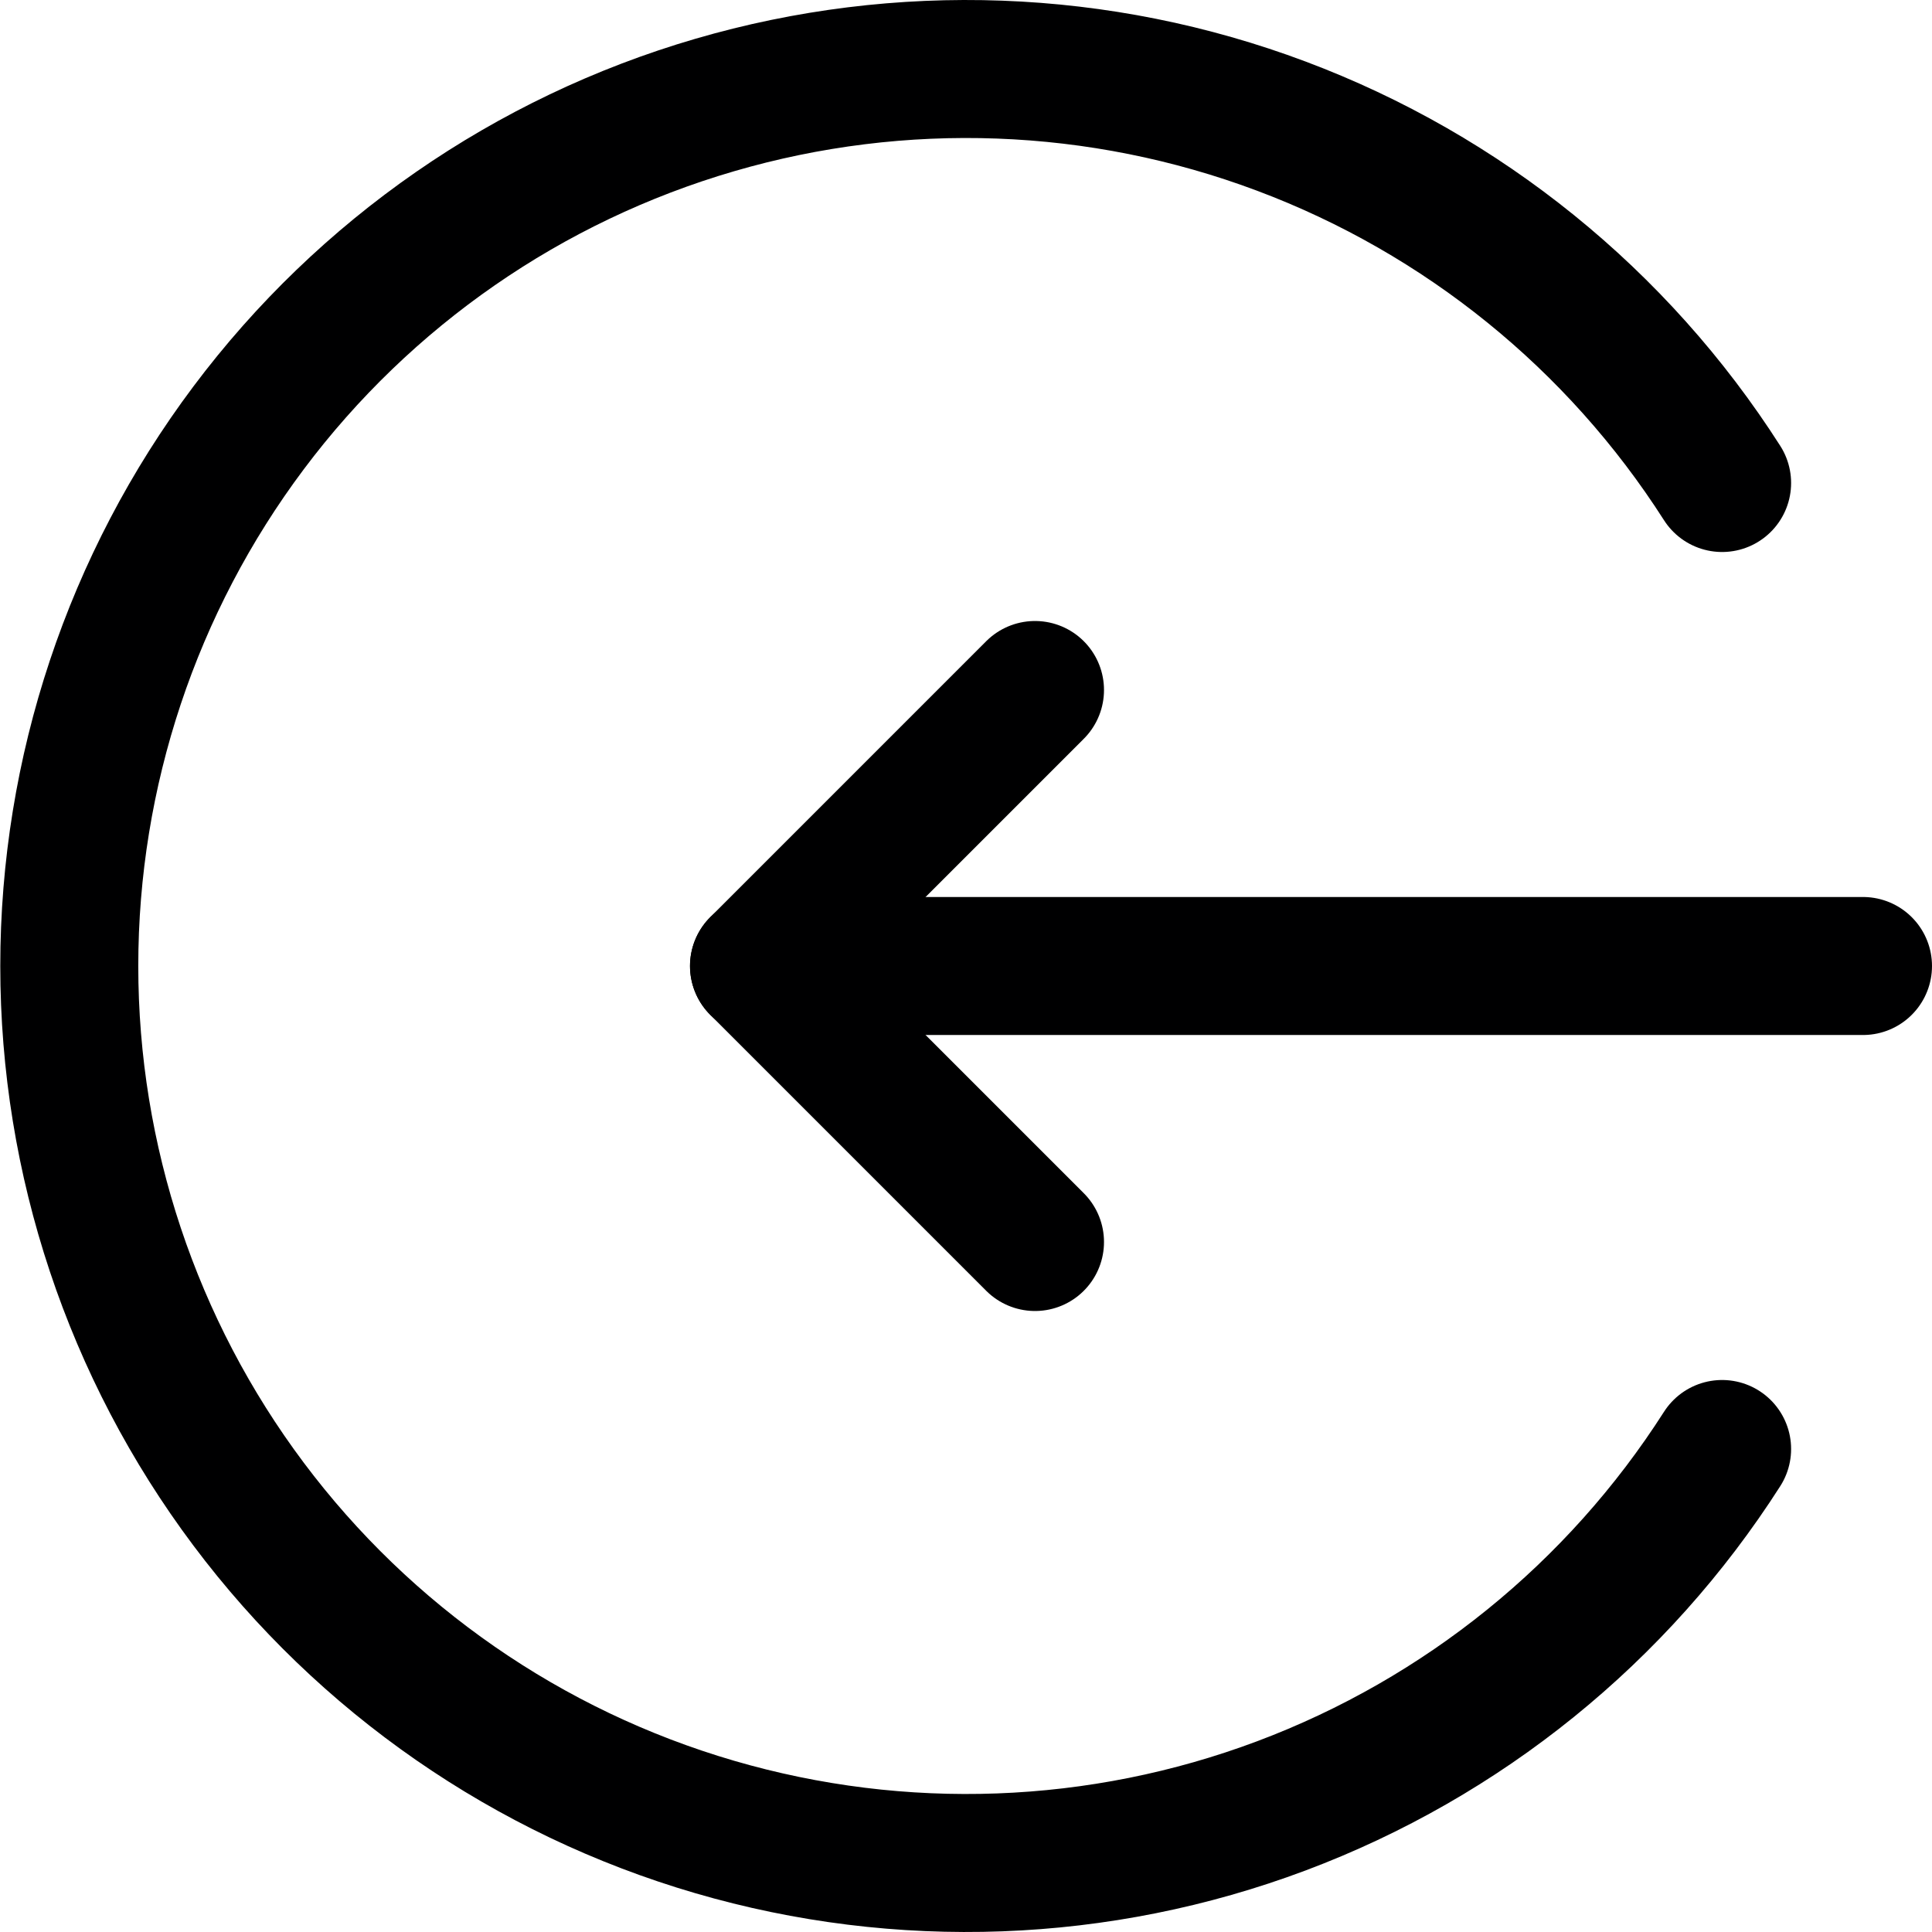 <svg width="14" height="14" viewBox="0 0 14 14" fill="none" xmlns="http://www.w3.org/2000/svg">
<g clip-path="url(#clip0_6_3459)">
<path d="M13.5 7H5.5" stroke="#000001" stroke-linecap="round" stroke-linejoin="round"/>
<path d="M7.5 5L5.5 7L7.5 9" stroke="#000001" stroke-linecap="round" stroke-linejoin="round"/>
<path d="M12.479 10.5C11.722 11.685 10.601 12.592 9.285 13.086C7.969 13.58 6.528 13.633 5.179 13.239C3.829 12.845 2.644 12.024 1.801 10.899C0.958 9.774 0.502 8.406 0.502 7C0.502 5.594 0.958 4.226 1.801 3.101C2.644 1.976 3.829 1.155 5.179 0.761C6.528 0.367 7.969 0.42 9.285 0.914C10.601 1.408 11.722 2.315 12.479 3.5" stroke="#000001" stroke-linecap="round" stroke-linejoin="round"/>
</g>
<defs>
<clipPath id="clip0_6_3459">
<rect width="14" height="14" fill="white"/>
</clipPath>
</defs>
</svg>
